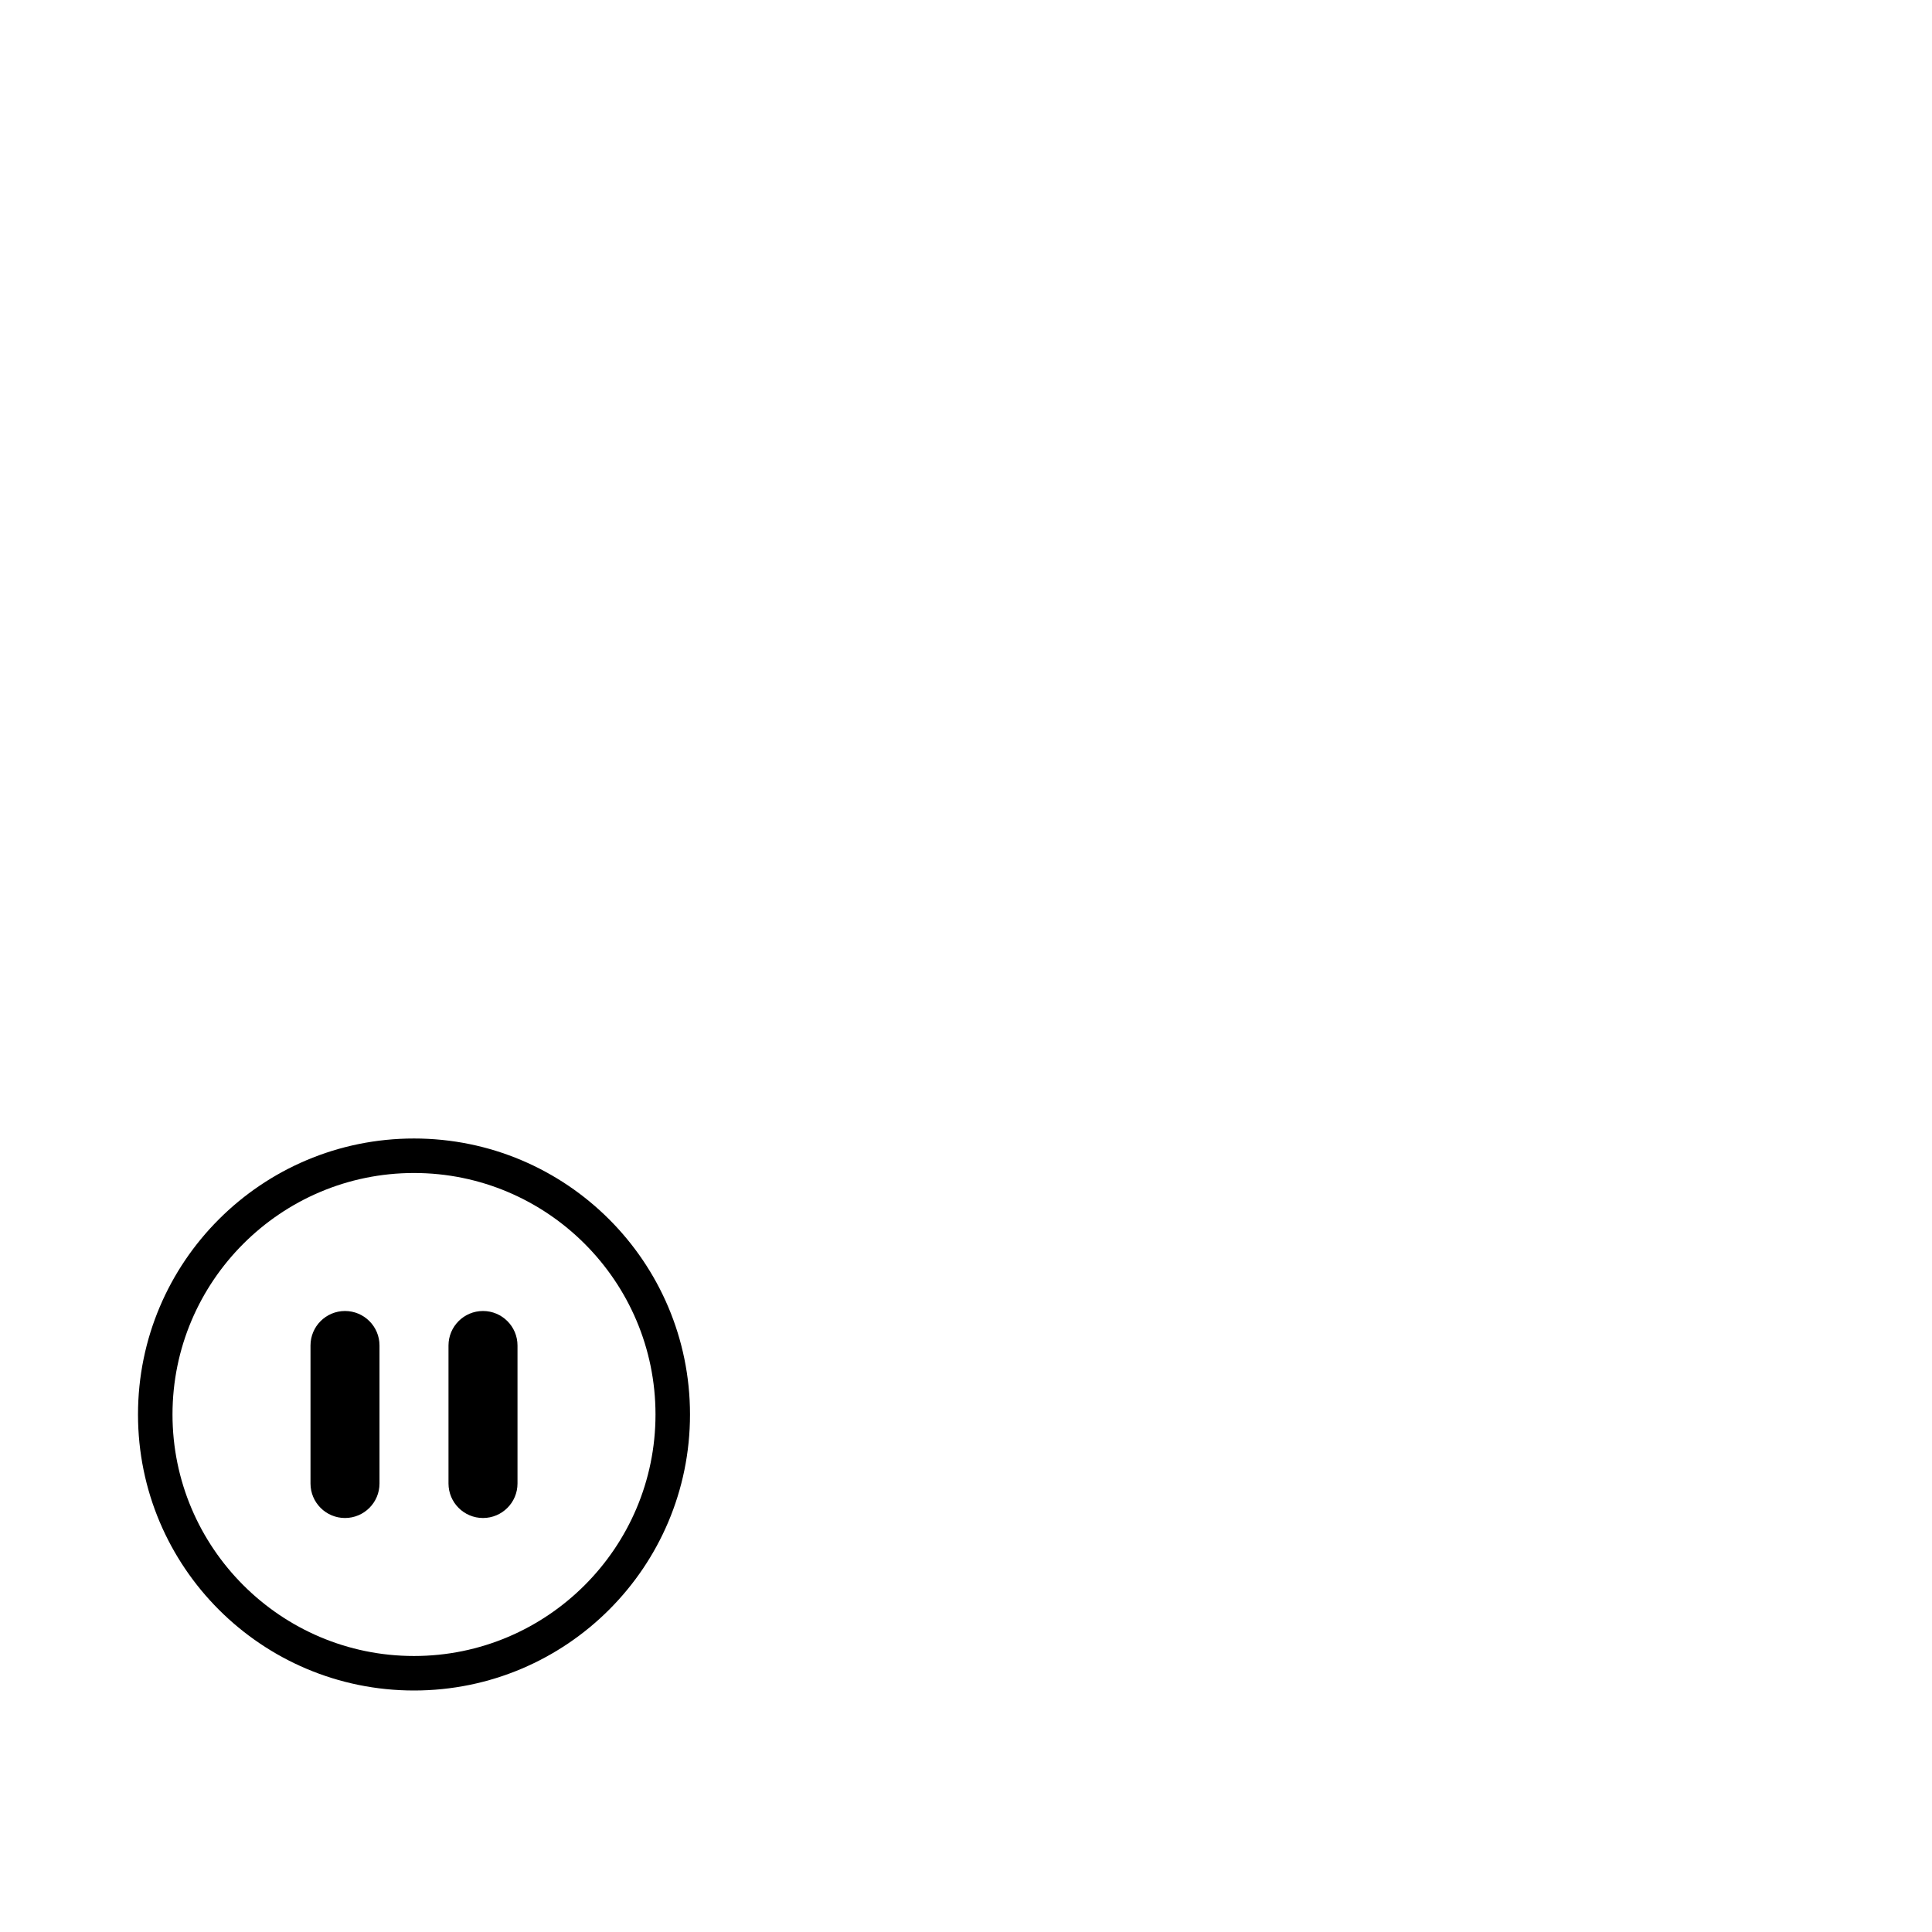 <?xml version="1.0" encoding="utf-8"?>
<svg width="1792" height="1792" xmlns="http://www.w3.org/2000/svg"><path d="M384 1568c141.376 0 256-114.624 256-256s-114.624-256-256-256-256 114.624-256 256 114.624 256 256 256zm0-480c123.52 0 224 100.48 224 224s-100.48 224-224 224-224-100.48-224-224 100.48-224 224-224zm-64 320c17.664 0 32-14.336 32-32v-128c0-17.664-14.336-32-32-32s-32 14.336-32 32v128c0 17.664 14.336 32 32 32zm128 0c17.664 0 32-14.336 32-32v-128c0-17.664-14.336-32-32-32s-32 14.336-32 32v128c0 17.664 14.336 32 32 32z" fill="undefined"/></svg>
